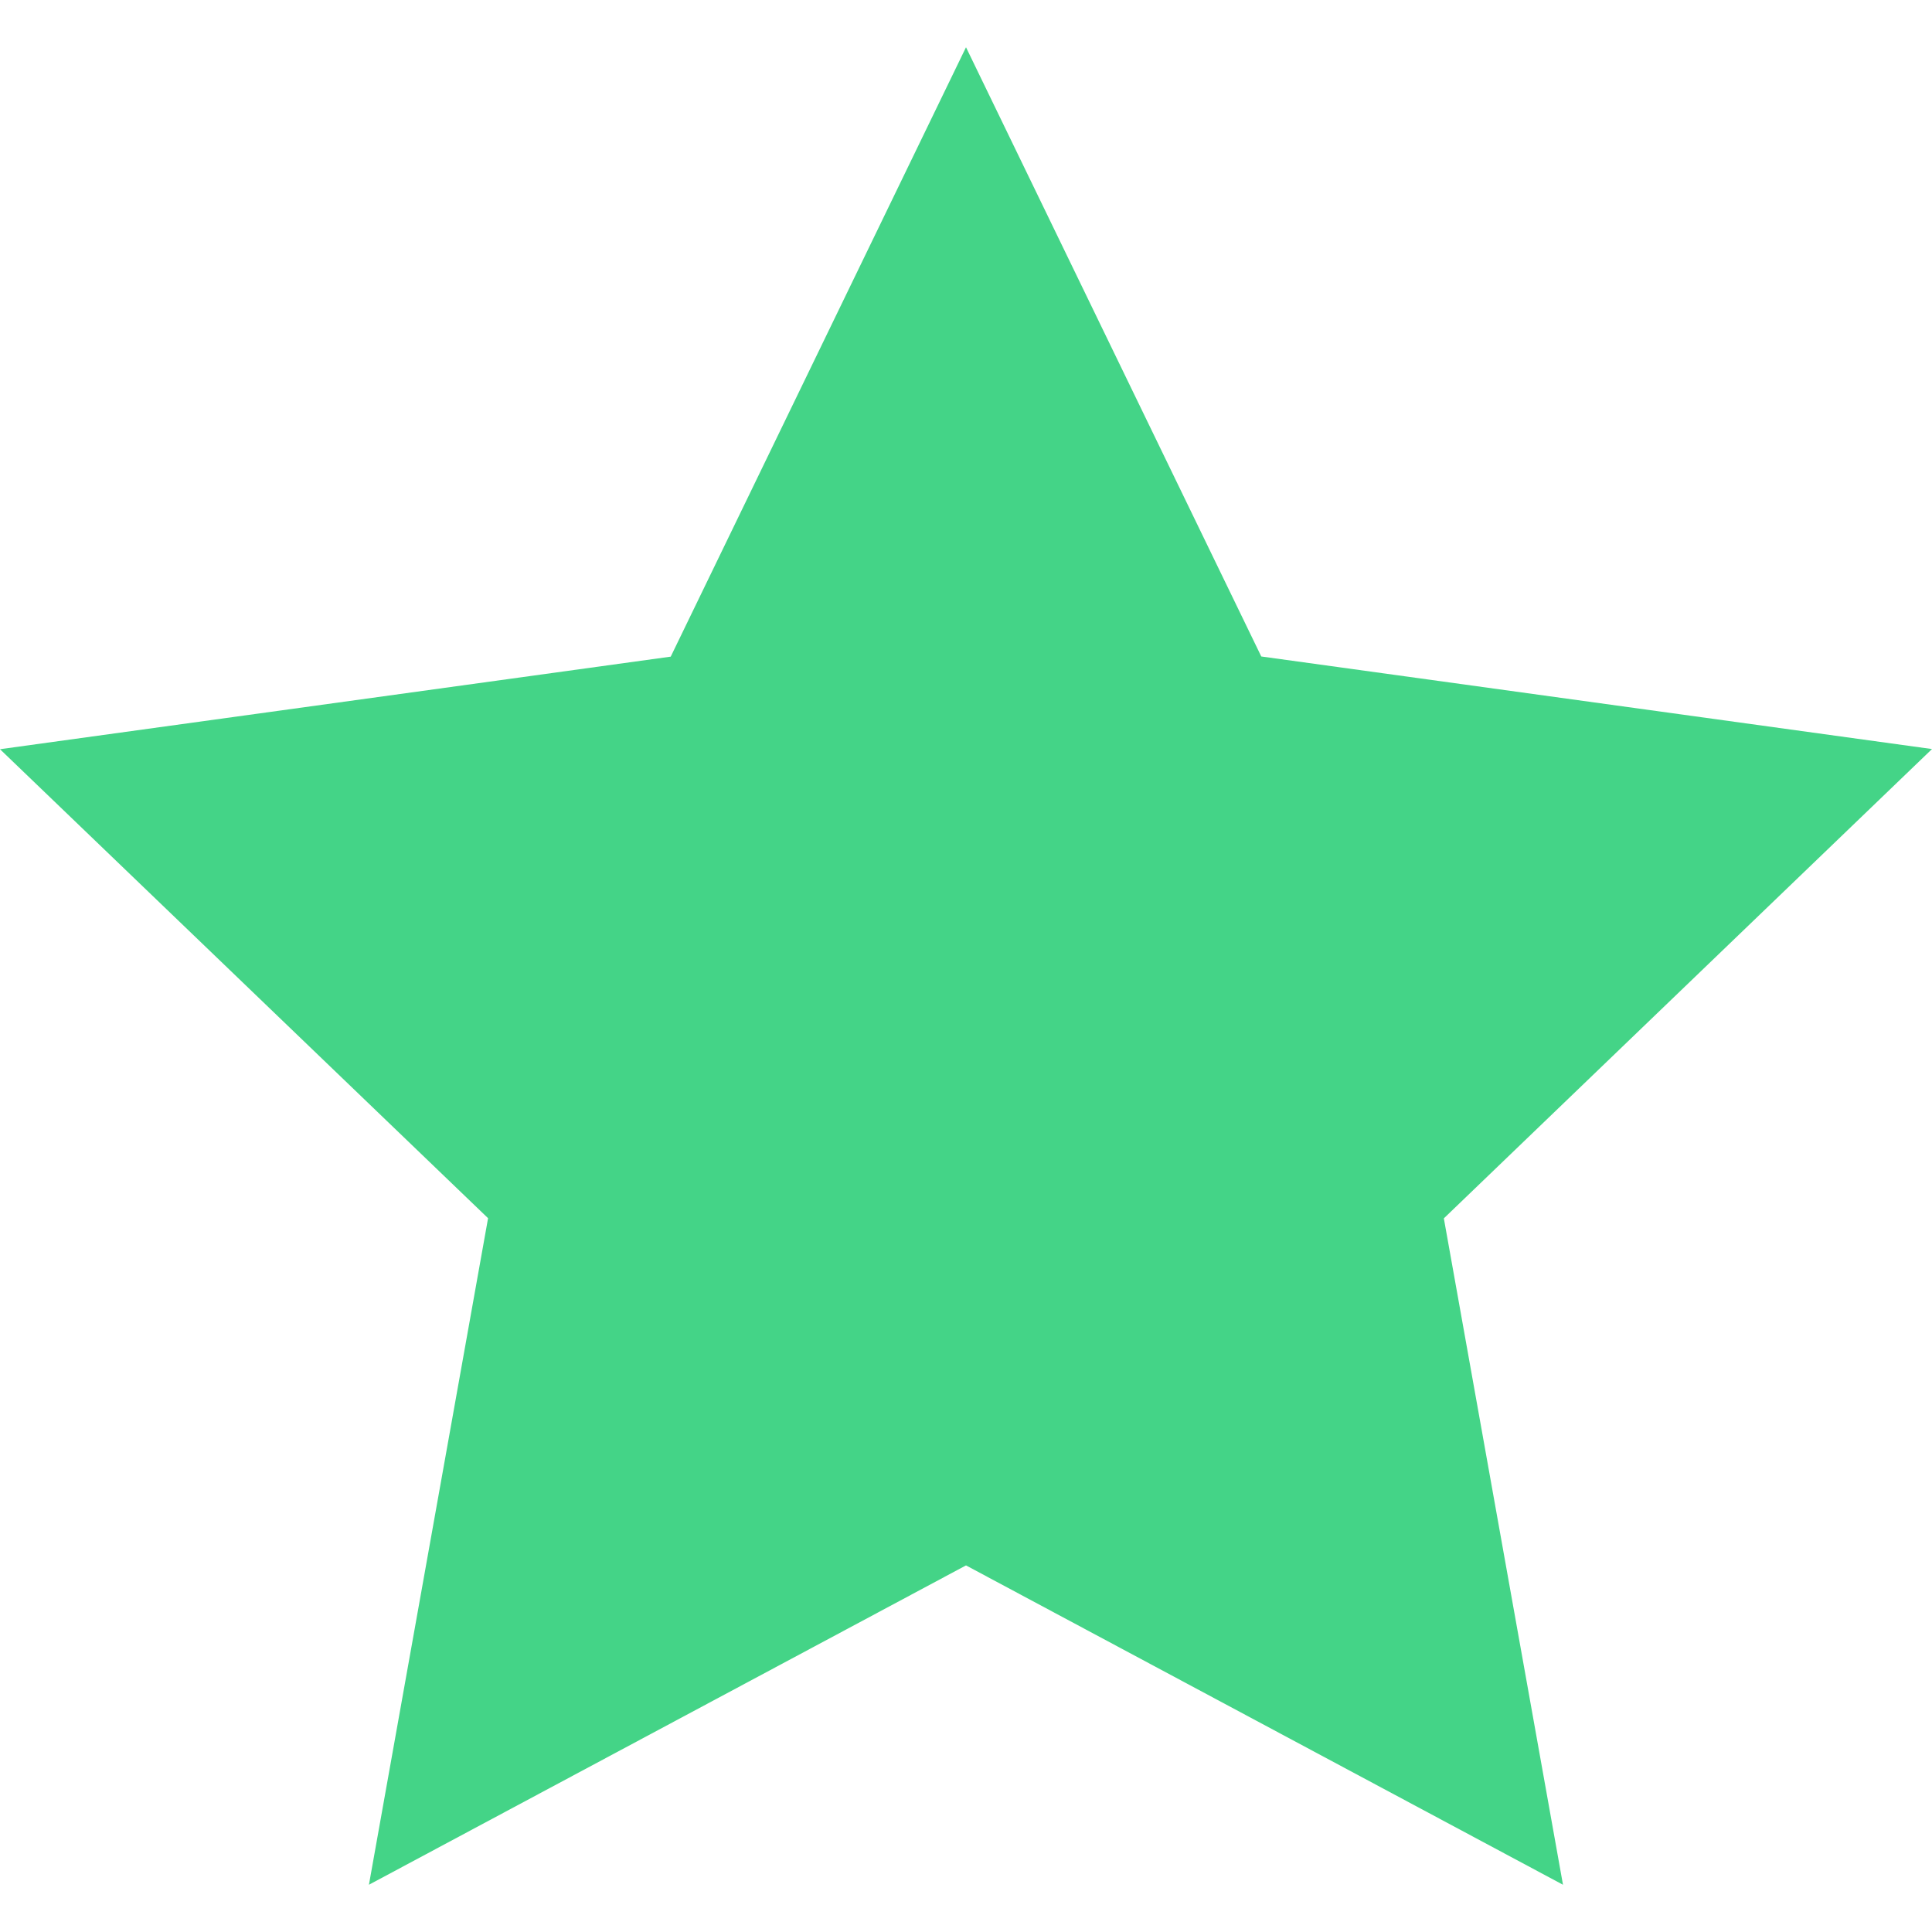<svg height="14" width="14" viewBox="0 0 24 24" xmlns="http://www.w3.org/2000/svg">
    <path fill="#44d487" d="M12 .587l3.668 7.568L24 9.305l-6.064 5.83 1.48 8.278L12 19.446l-7.417 3.967 1.48-8.28L0 9.307l8.332-1.15z" />
</svg>